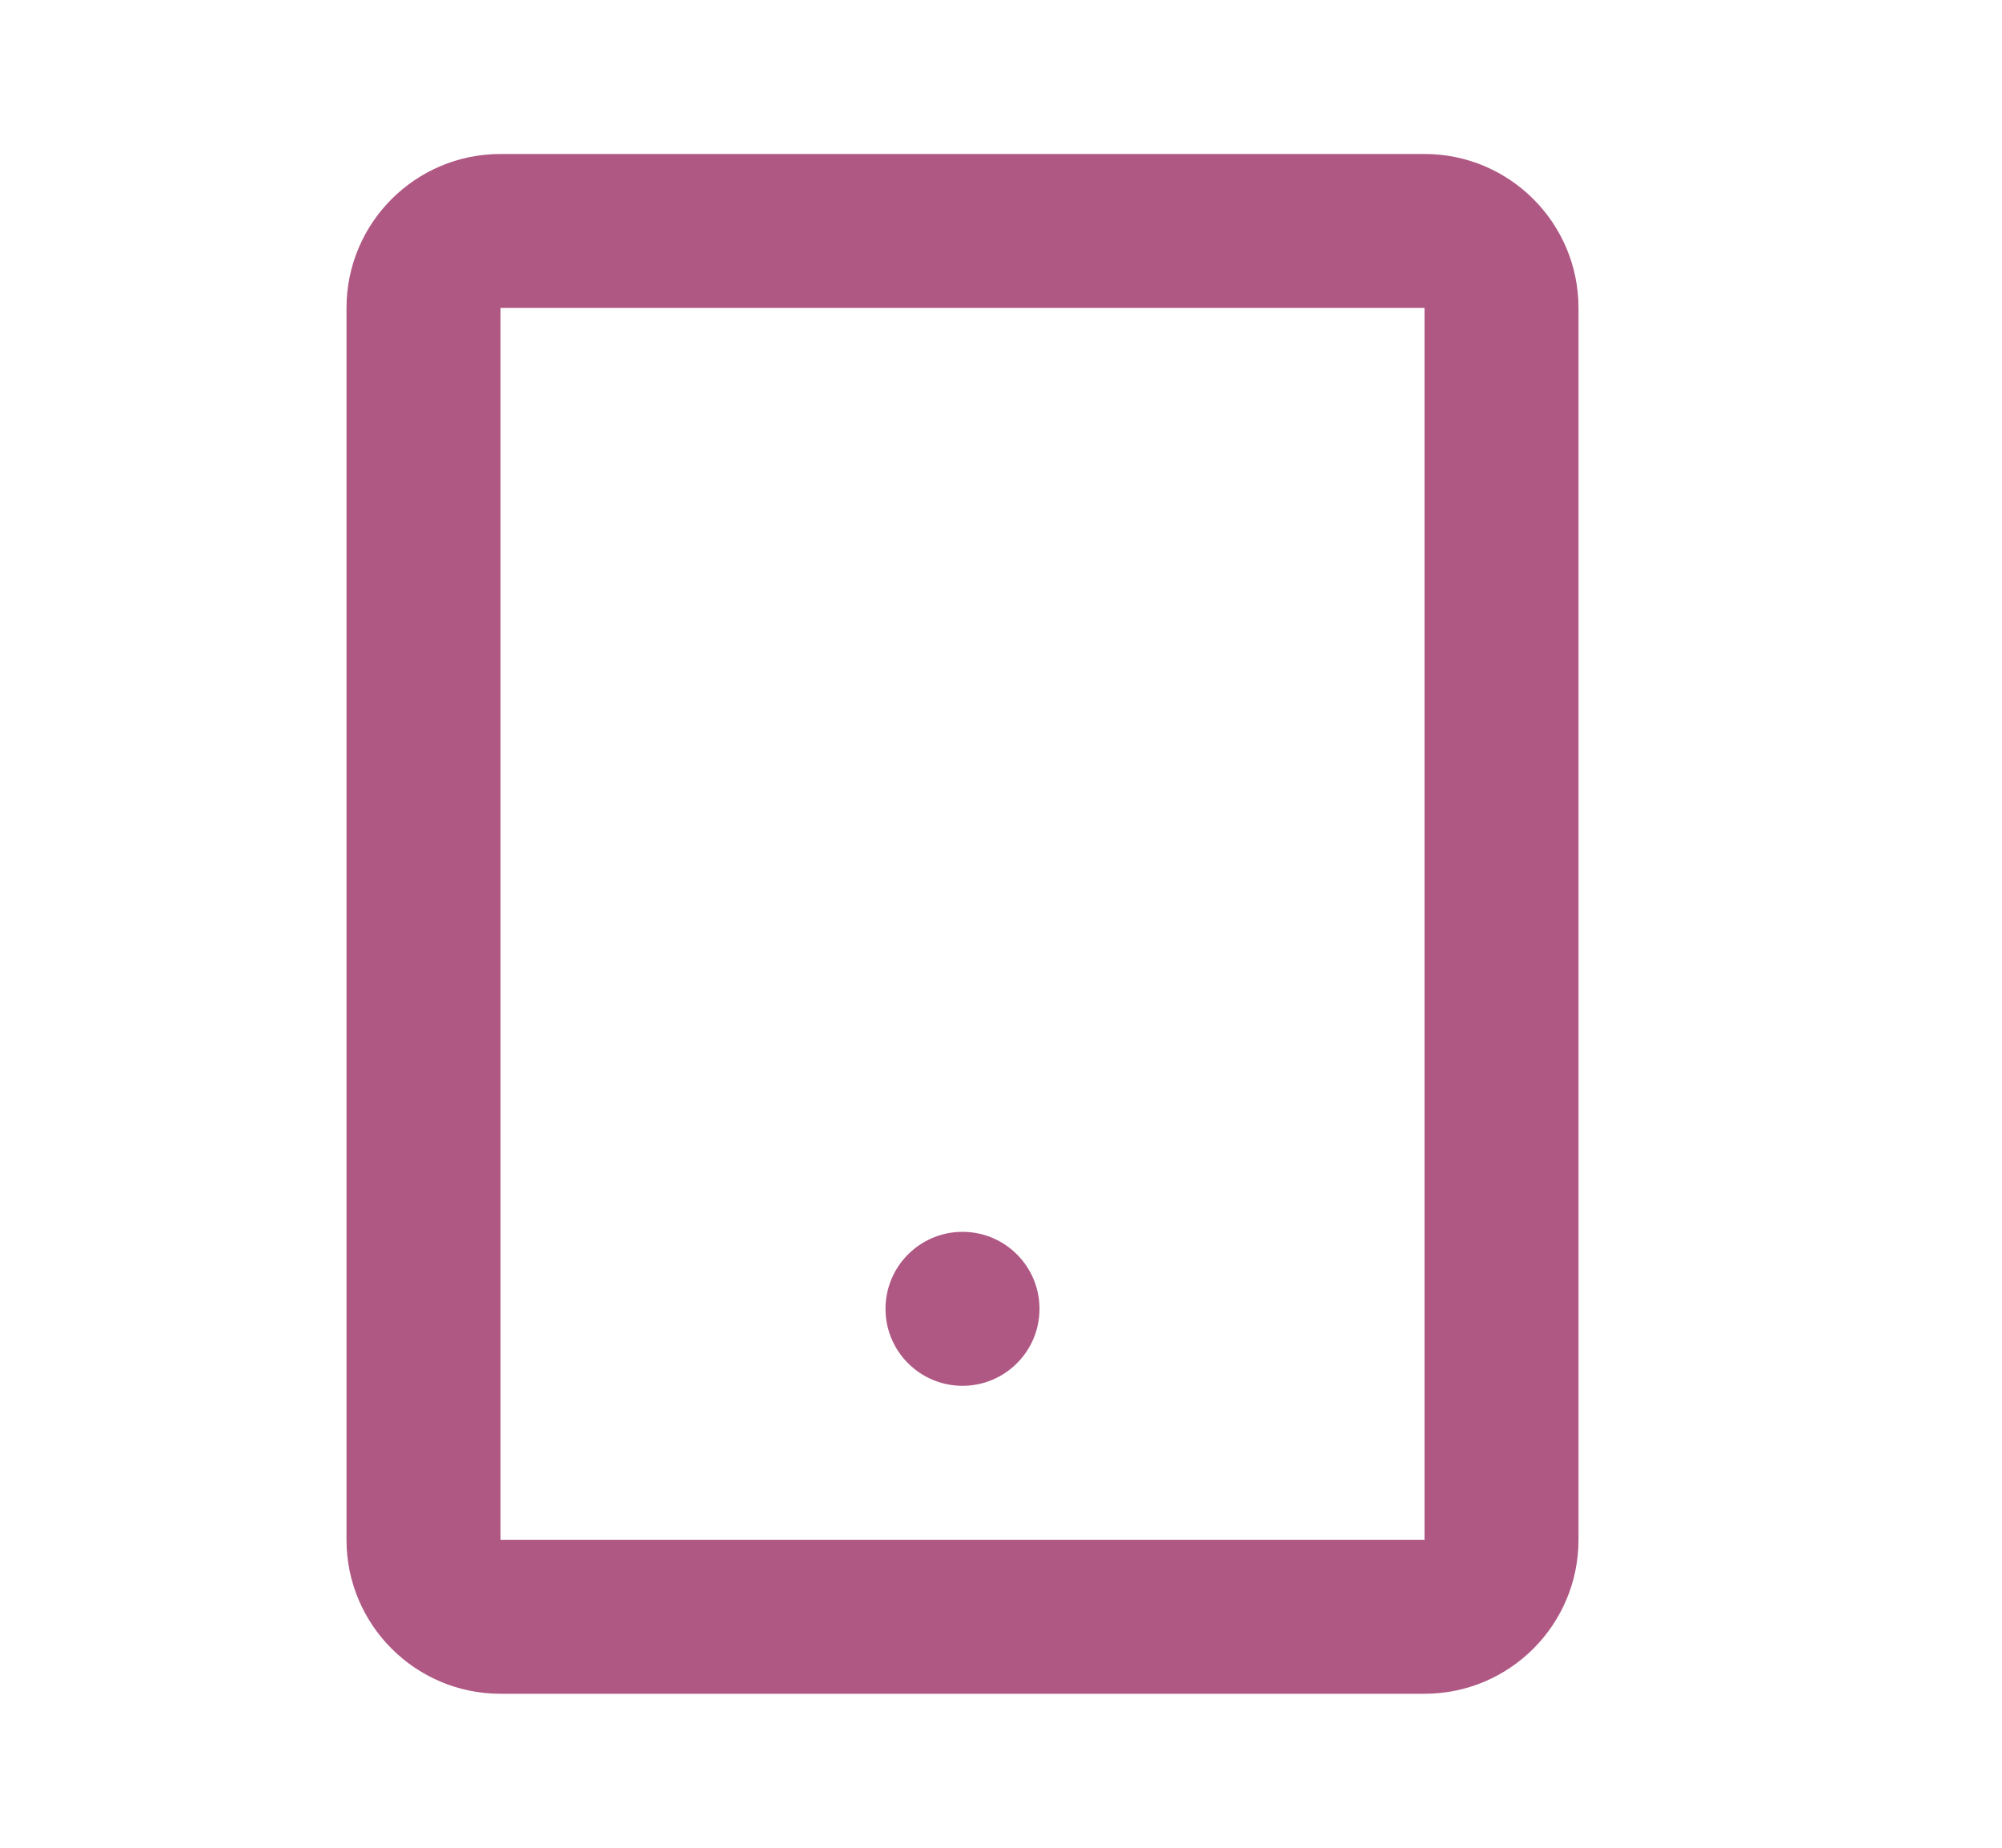<svg preserveAspectRatio="none" width="13" height="12" viewBox="0 0 13 12" fill="none" xmlns="http://www.w3.org/2000/svg">
<path vector-effect="non-scaling-stroke" fill-rule="evenodd" clip-rule="evenodd" d="M3.25 2H9.25V10H3.25V2ZM2.25 2C2.25 1.448 2.698 1 3.25 1H9.25C9.802 1 10.25 1.448 10.25 2V10C10.25 10.552 9.802 11 9.25 11H3.25C2.698 11 2.25 10.552 2.25 10V2ZM6.25 9C6.526 9 6.75 8.776 6.75 8.5C6.75 8.224 6.526 8 6.25 8C5.974 8 5.75 8.224 5.75 8.5C5.75 8.776 5.974 9 6.25 9Z" fill="#AF5883"/>
</svg>
